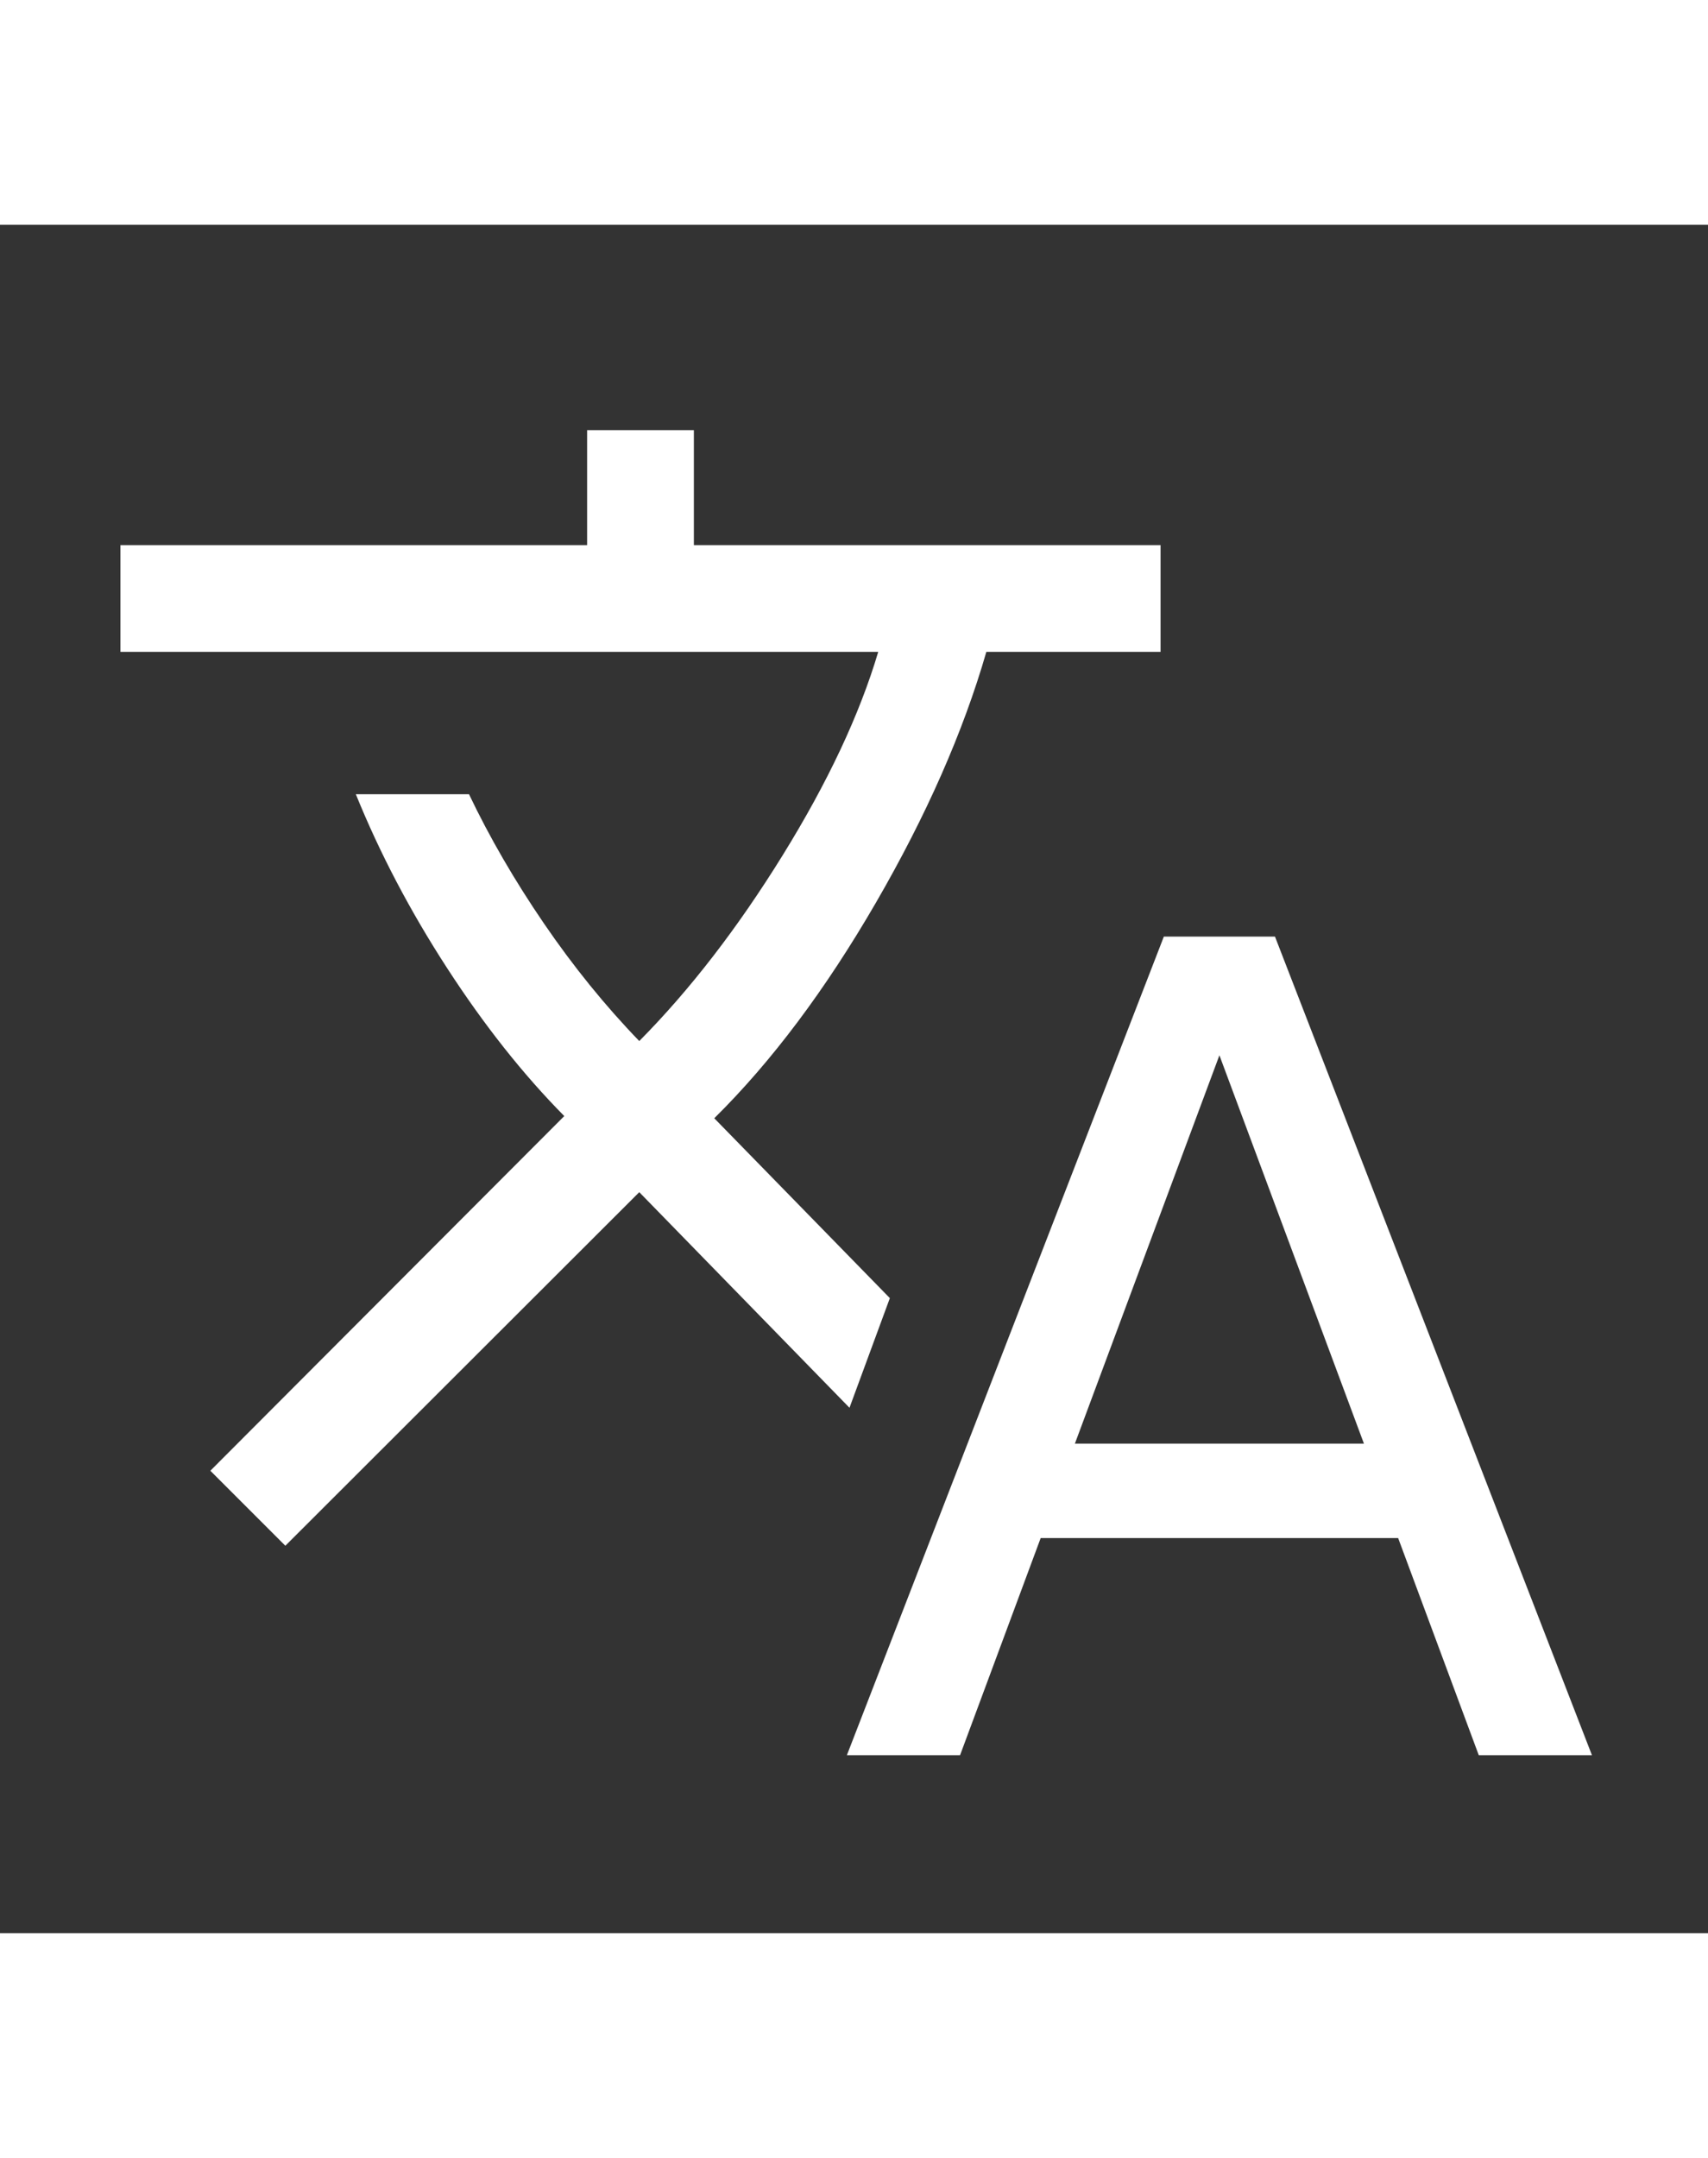 <svg xmlns="http://www.w3.org/2000/svg" height="24" fill="white" viewBox="0 -960 960 960" width="19"><rect x="0" y="-960" width="960" height="960" fill="#333333" stroke="none"/><path d="M476-100.001 654.154-560h62.46l178.153 459.999h-63.614l-45.308-122H584.922l-45.308 122H476ZM160.385-217.694l-42.153-42.152 198.923-199.308q-34.616-35-65.808-83.077-31.193-48.077-51.346-97.769h63.614q17.307 36.307 42.115 72.616 24.808 36.308 53.577 66.077 42.617-43 80.617-104.424 38-61.423 53.692-114.269H67.694v-59.999h262.307v-64.614h59.998v64.614h262.307V-720h-97.922q-19.462 67.384-62.038 140.884-42.577 73.5-90.886 121.193l98.693 101.077-22.692 61.614-118.154-121.154-198.922 198.692Zm443.767-57.383h162.463l-81.231-218.232-81.232 218.232Z"/></svg>